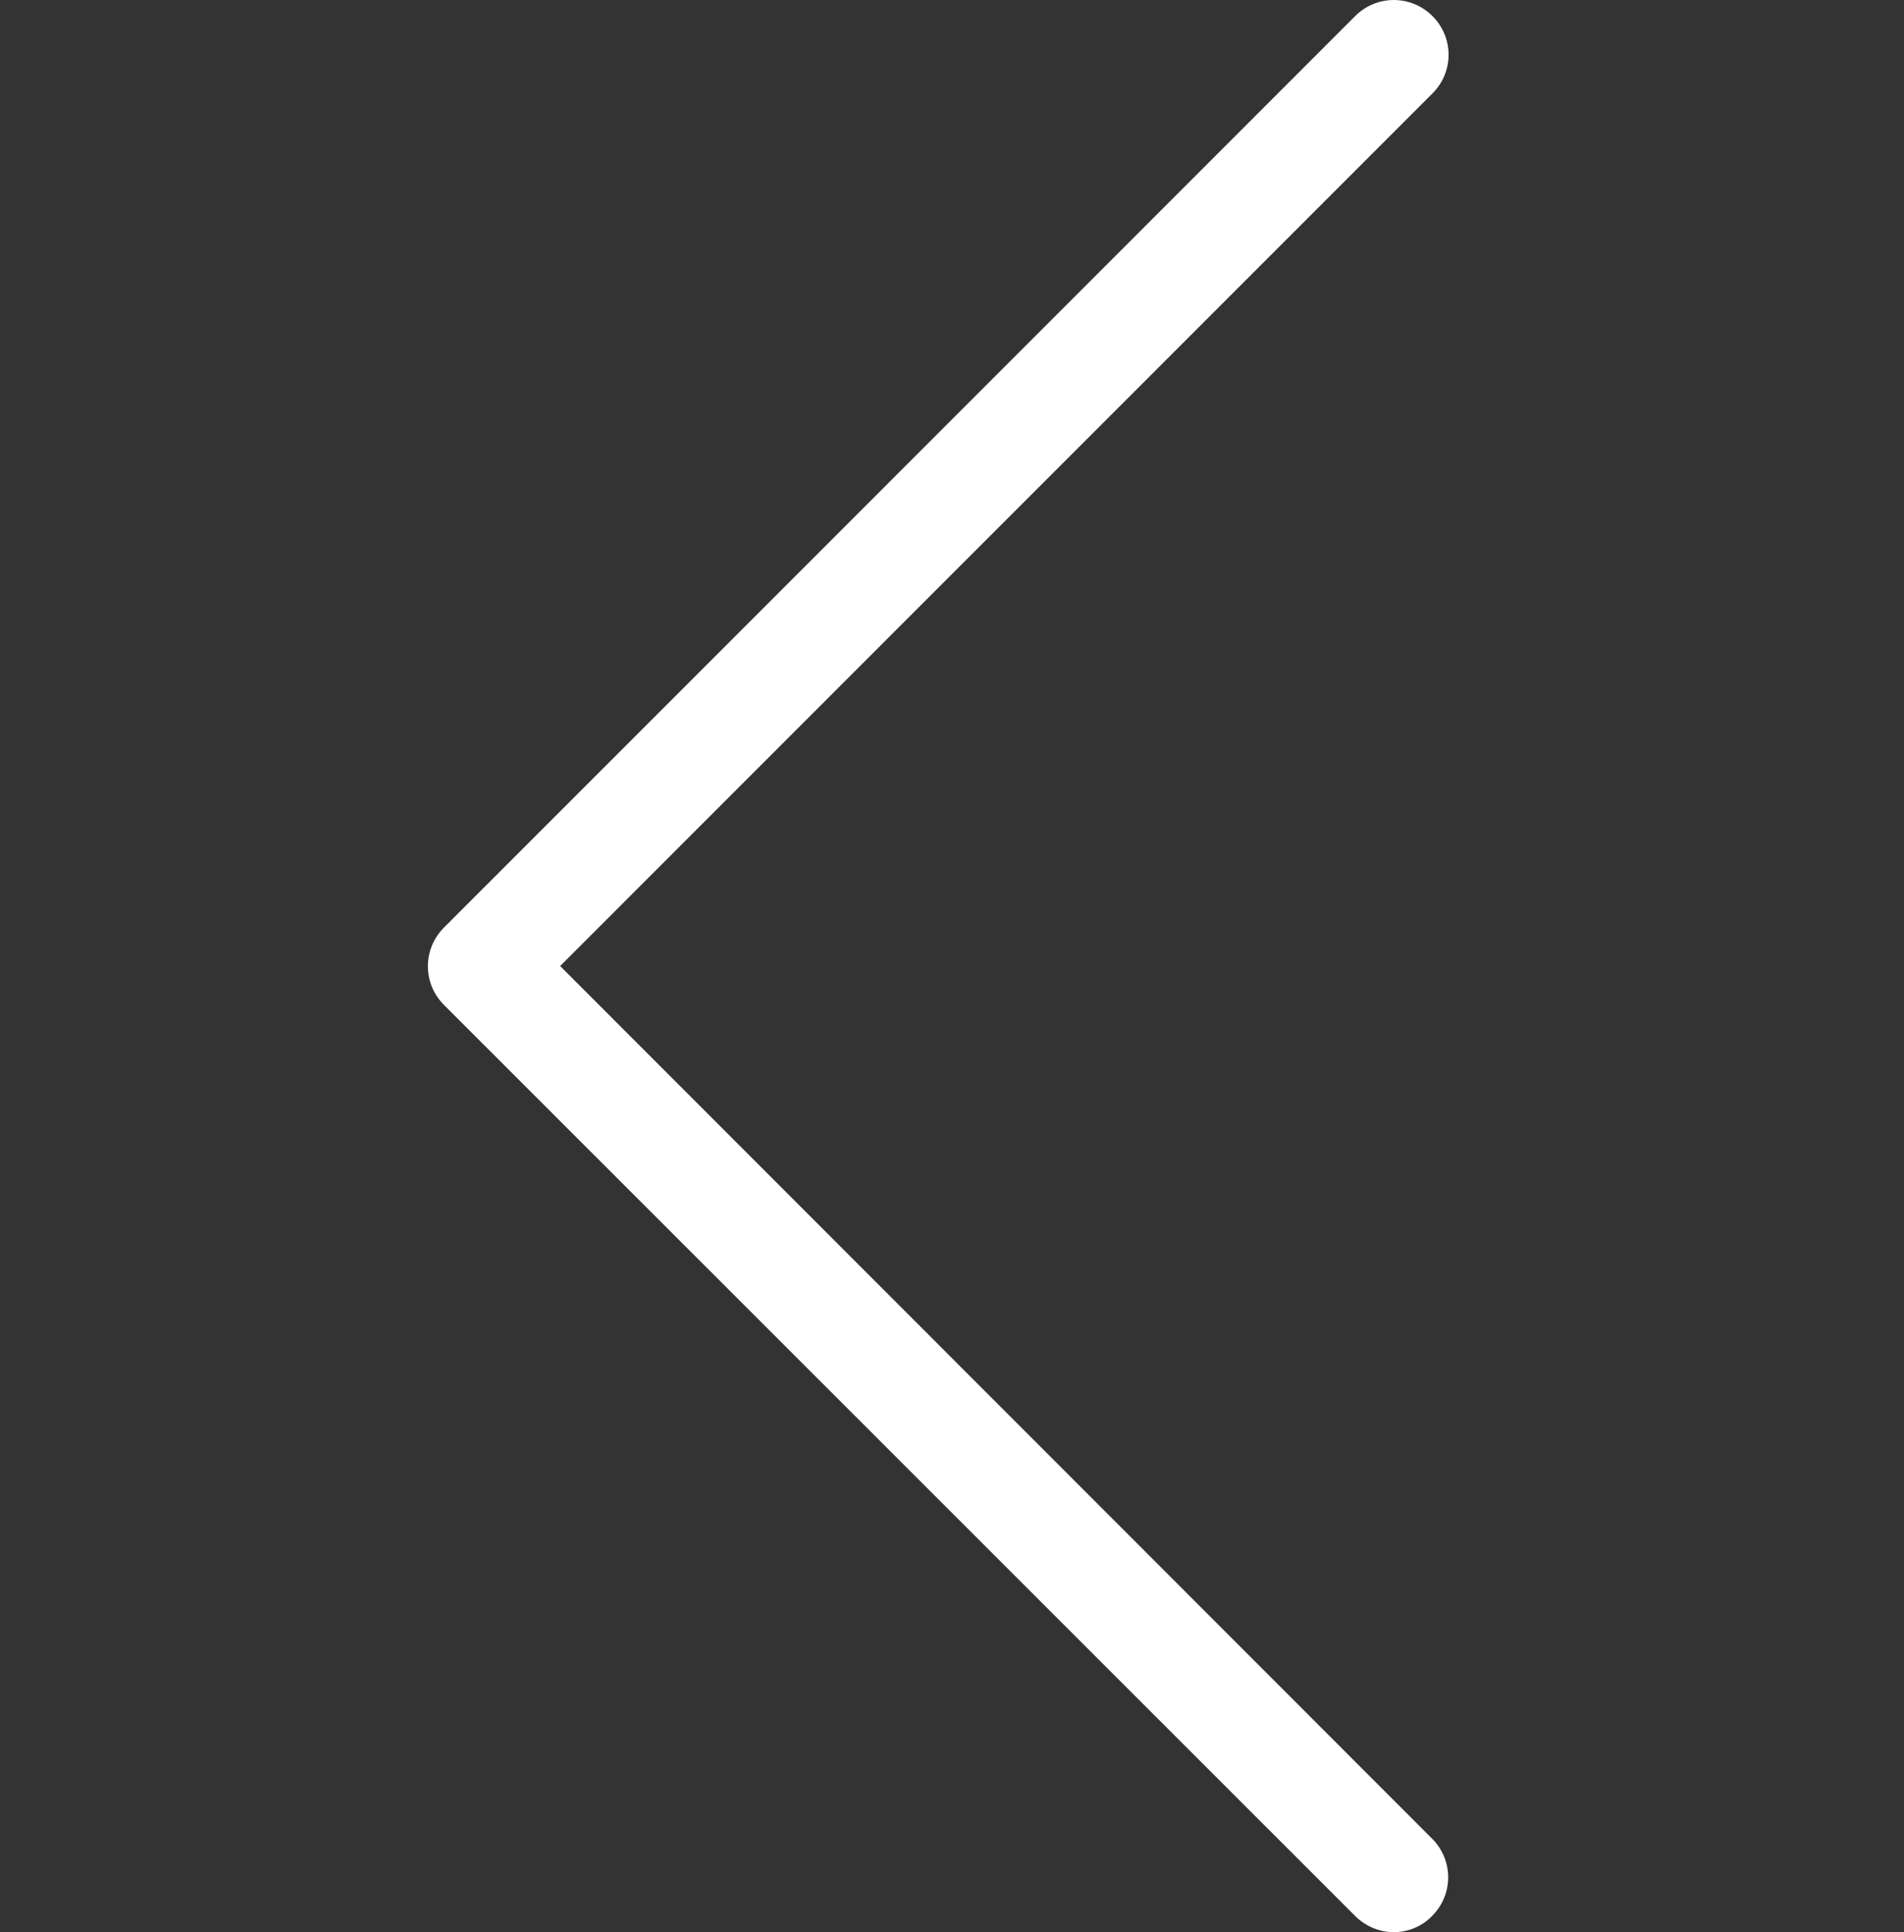 <svg width="69" height="70" viewBox="0 0 69 70" fill="none" xmlns="http://www.w3.org/2000/svg">
<rect x="0" y="0" width="69" height="70" fill="#333333" stroke="none"/>
<g clip-path="url(#clip0)">
<path d="M20.299 34.998L51.912 3.385C52.69 2.608 52.69 1.361 51.912 0.583C51.135 -0.194 49.888 -0.194 49.11 0.583L16.089 33.605C15.312 34.382 15.312 35.629 16.089 36.407L49.11 69.413C49.492 69.795 50.005 70 50.504 70C51.003 70 51.516 69.809 51.898 69.413C52.675 68.636 52.675 67.389 51.898 66.611L20.299 34.998Z" fill="white"/>
</g>
<defs>
<clipPath id="clip0">
<rect width="70" height="70" fill="white" transform="translate(-1)"/>
</clipPath>
</defs>
</svg>
